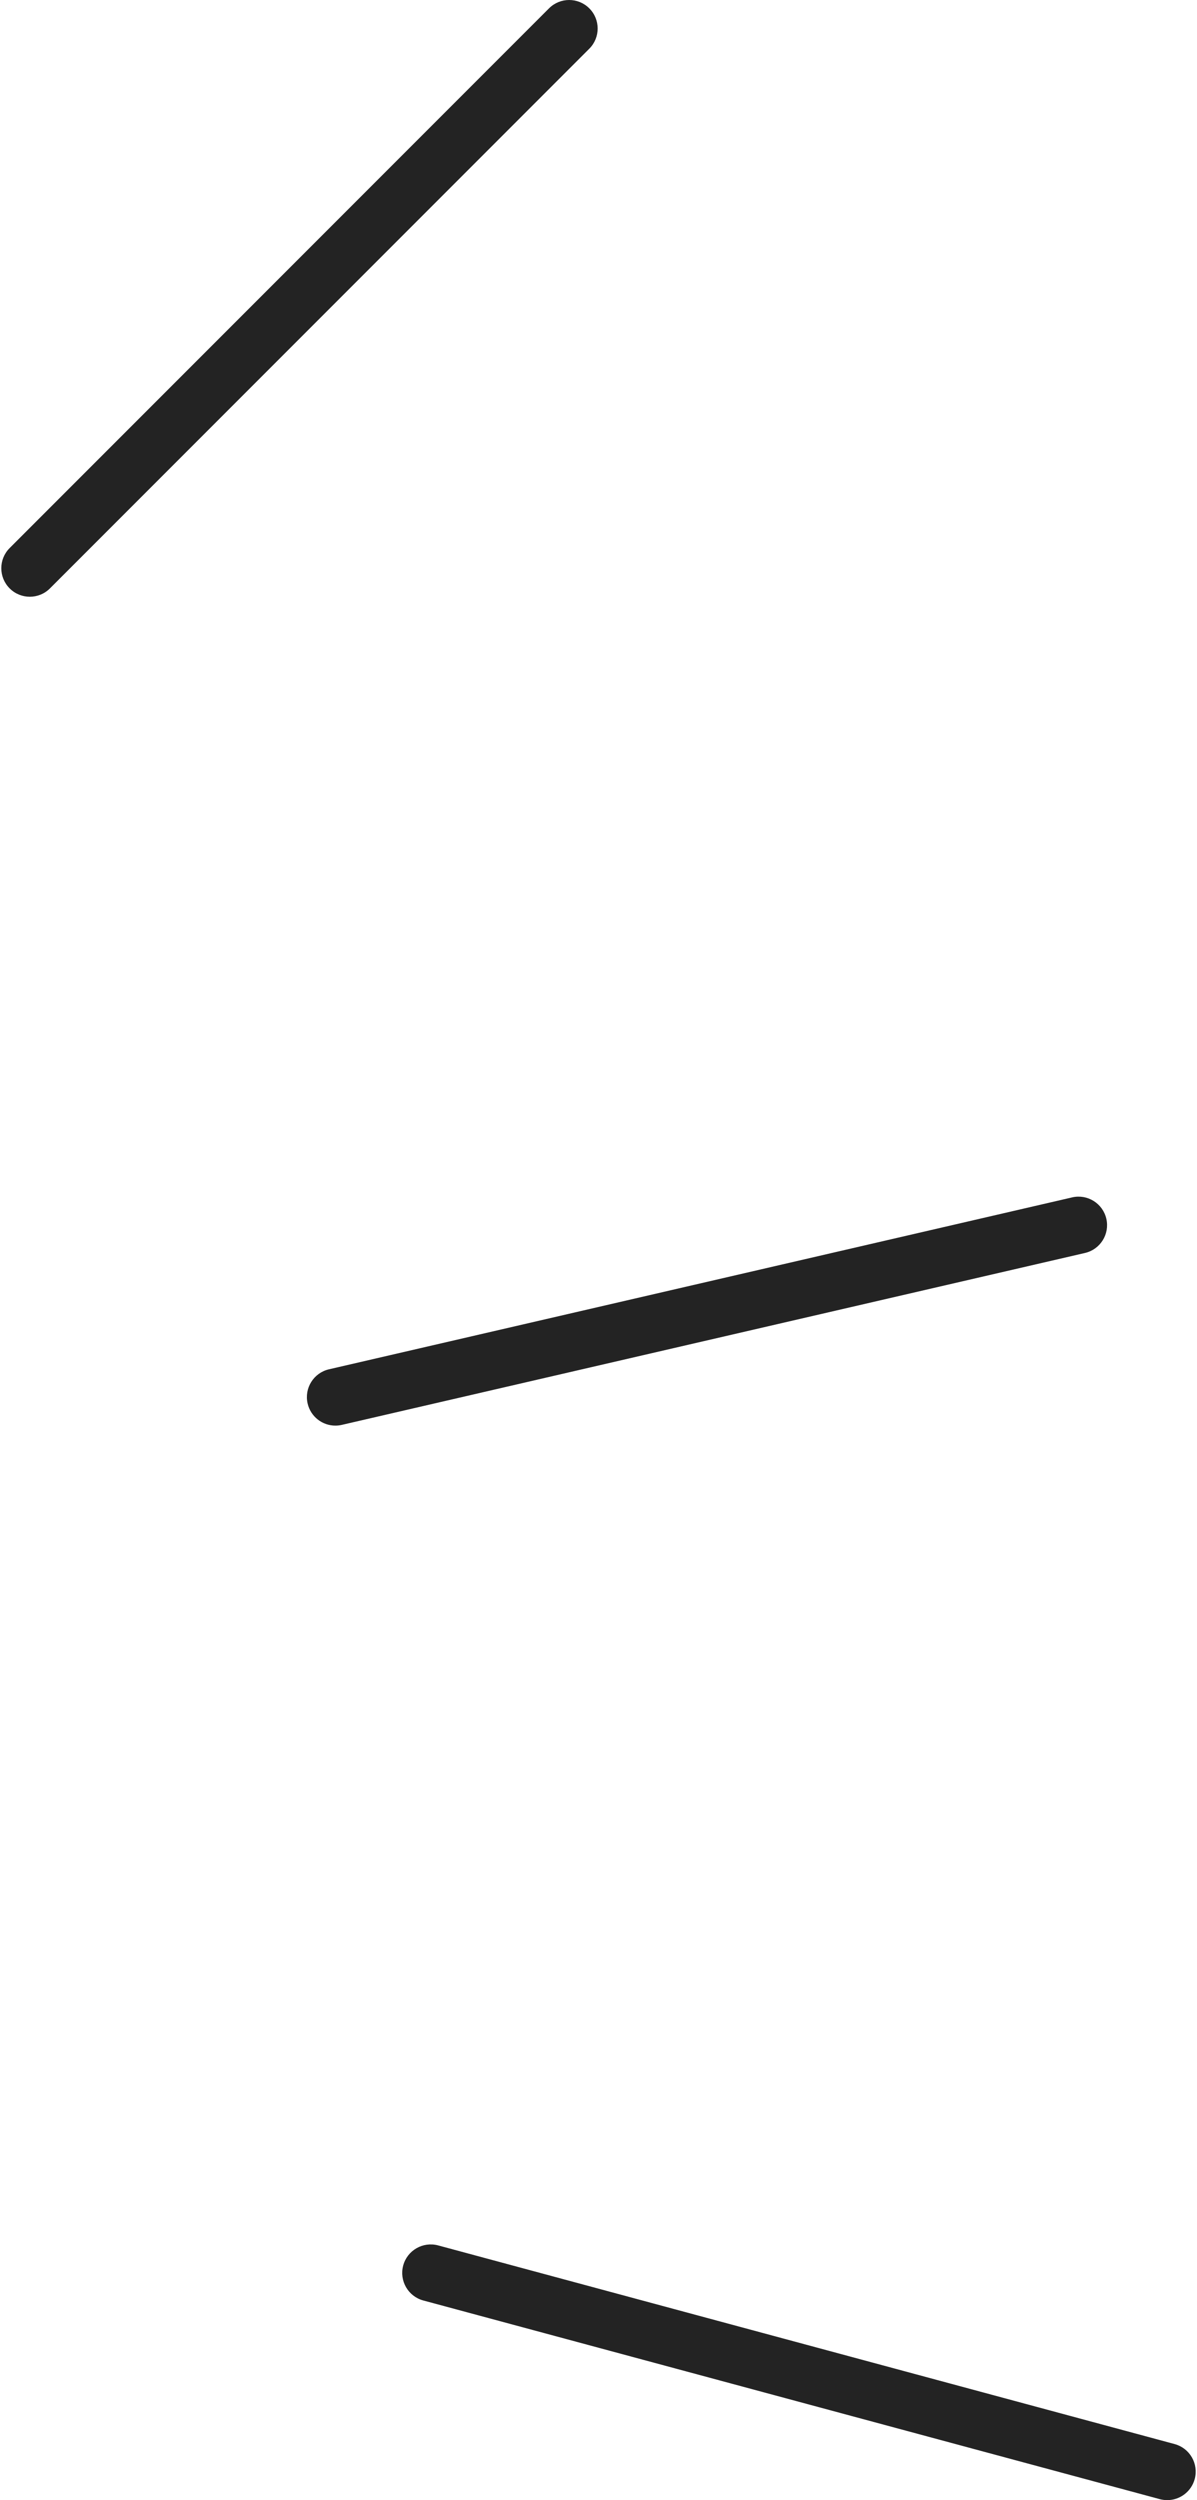 <svg enable-background="new 0 0 125.696 262.936" height="263" viewBox="0 0 125.696 262.936" width="126" xmlns="http://www.w3.org/2000/svg"><g fill="#232323"><path d="m35.157 149.932c-1.365 0-2.6-.938-2.92-2.325-.373-1.614.633-3.226 2.247-3.599l78.208-18.08c1.616-.375 3.225.633 3.599 2.247.373 1.614-.633 3.226-2.247 3.599l-78.208 18.08c-.228.053-.455.078-.679.078z"/><path d="m3 62.76c-.768 0-1.536-.293-2.121-.879-1.172-1.171-1.172-3.071 0-4.242l56.76-56.76c1.171-1.172 3.071-1.172 4.242 0 1.172 1.171 1.172 3.071 0 4.242l-56.76 56.76c-.586.586-1.354.879-2.121.879z"/><path d="m122.698 262.937c-.259 0-.521-.034-.783-.104l-77.504-20.893c-1.6-.431-2.547-2.077-2.116-3.678.431-1.6 2.078-2.541 3.677-2.115l77.504 20.893c1.6.431 2.547 2.077 2.116 3.678-.361 1.338-1.572 2.219-2.894 2.219z"/></g></svg>